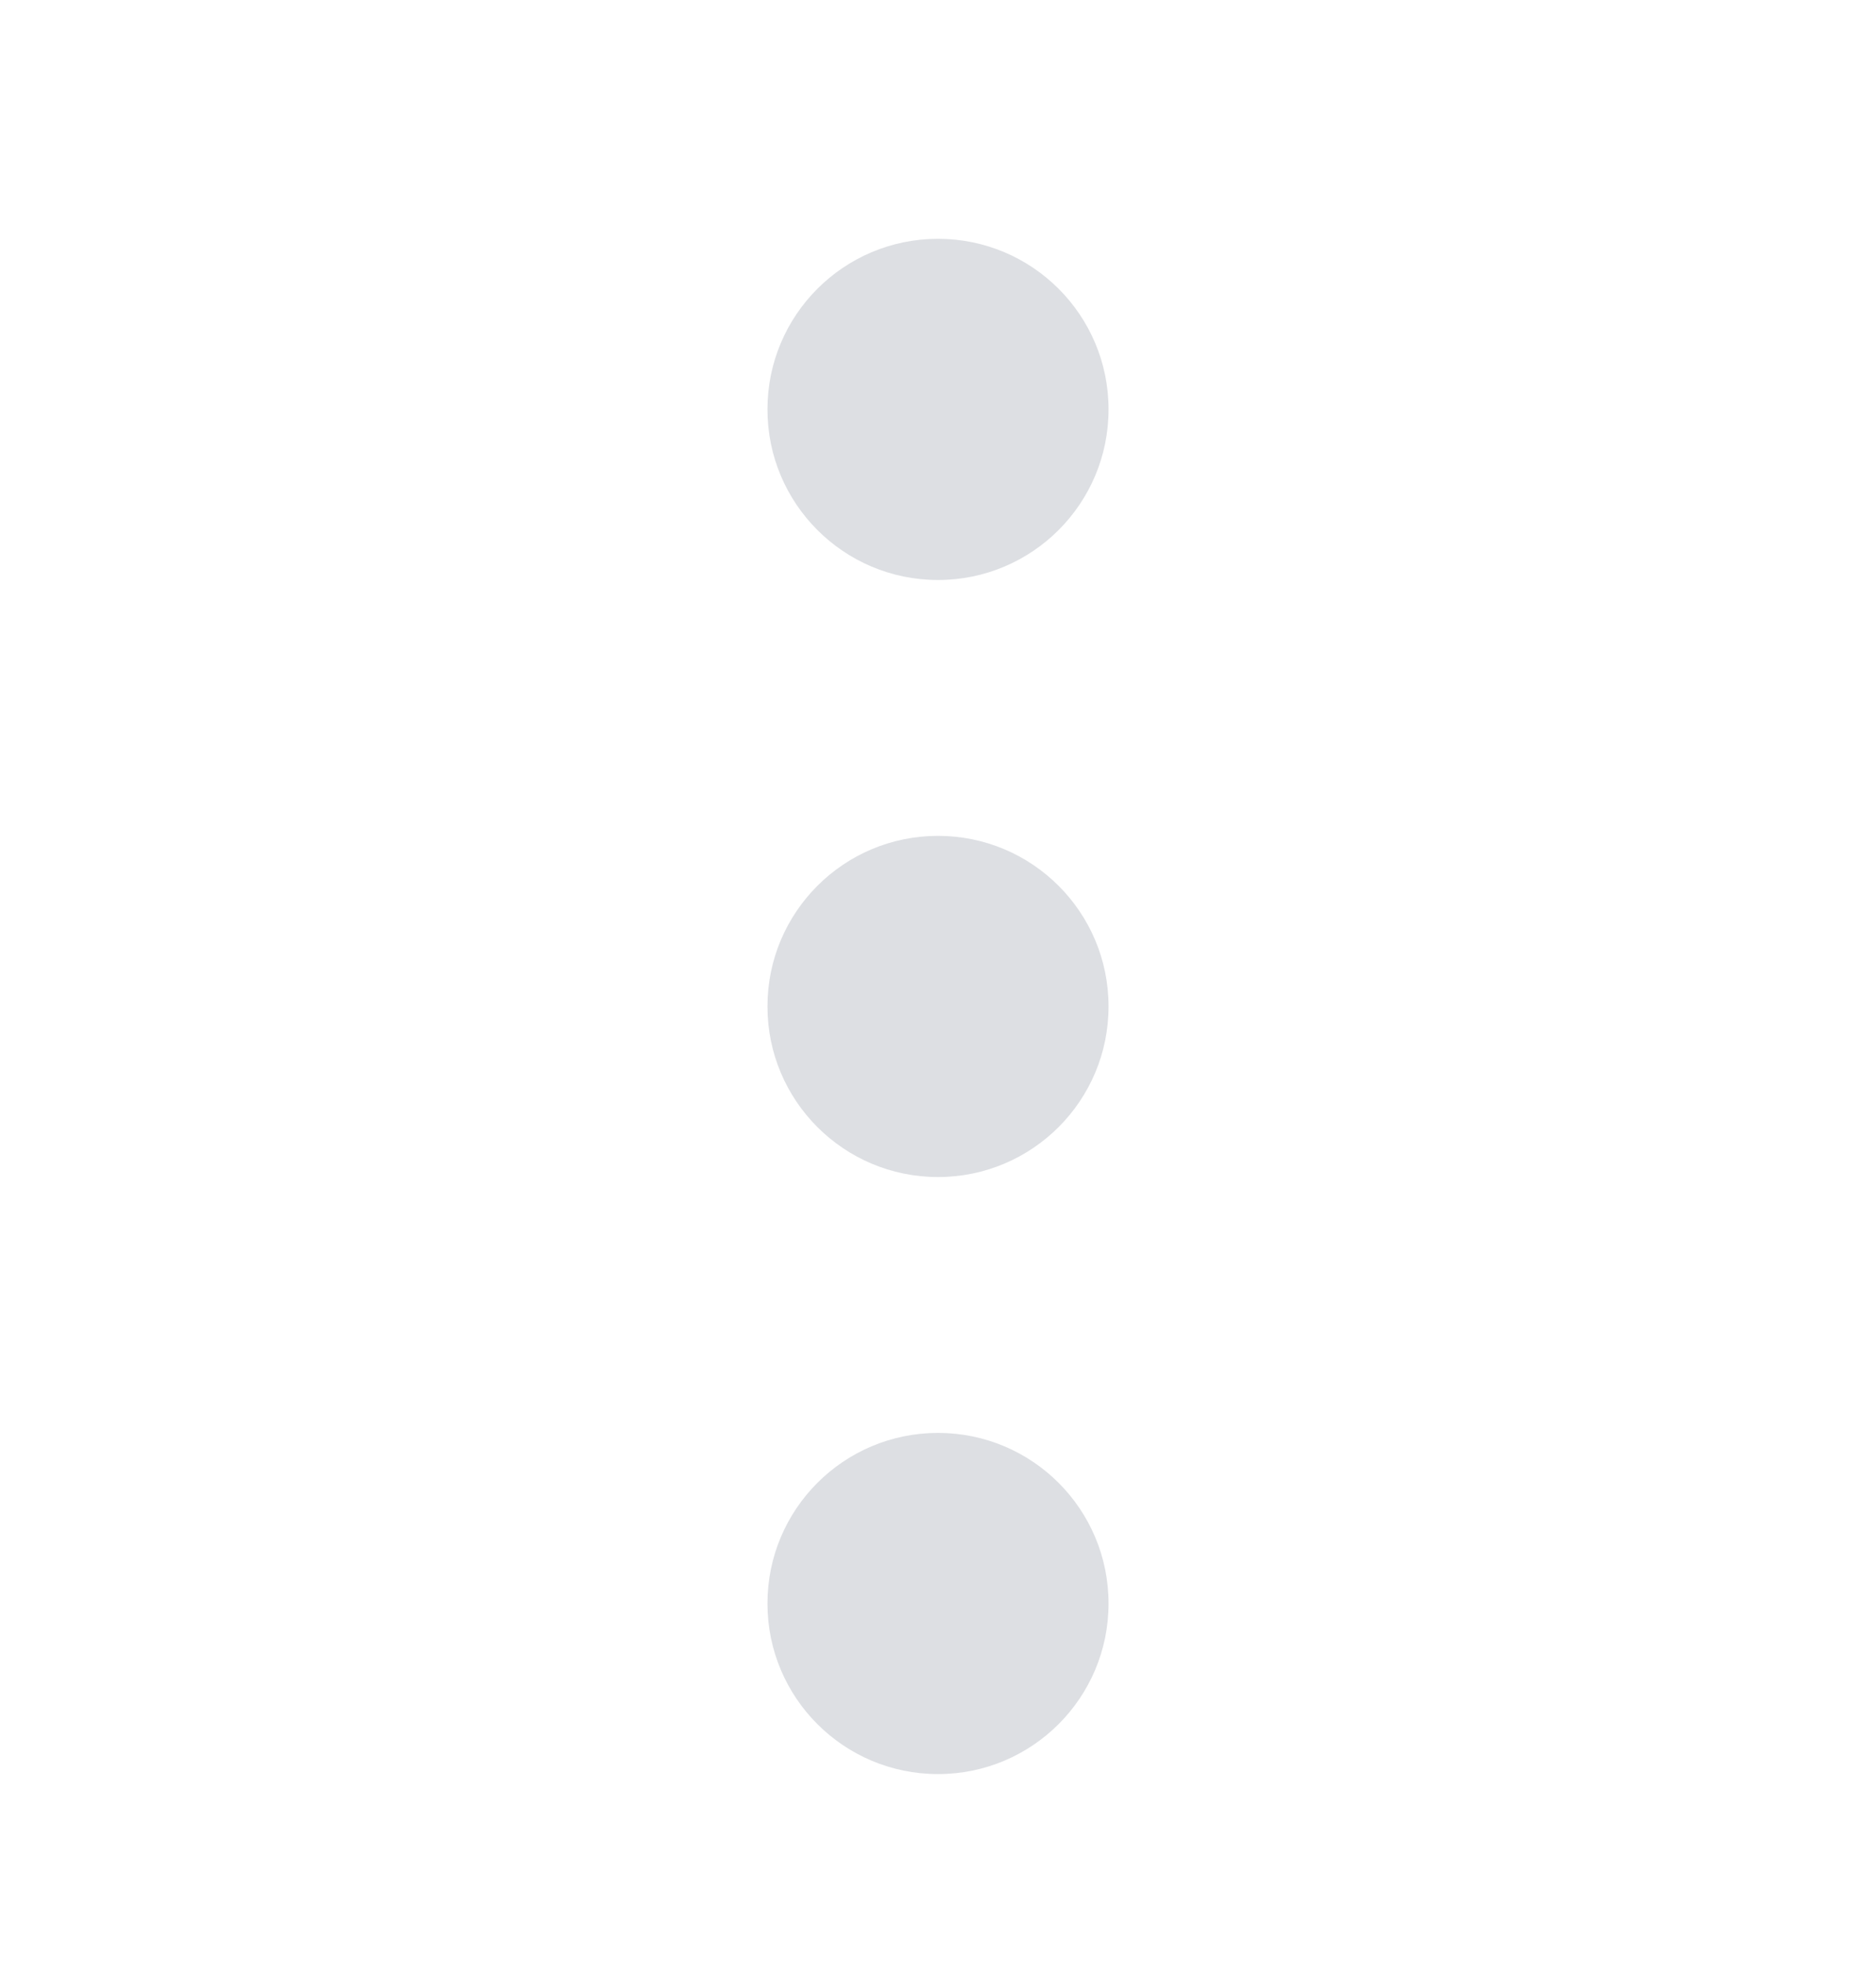 <svg width="22" height="23" viewBox="0 0 22 23" fill="none" xmlns="http://www.w3.org/2000/svg">
<path fill-rule="evenodd" clip-rule="evenodd" d="M11 16.8C12.105 16.8 13 17.695 13 18.8C13 19.905 12.105 20.8 11 20.8C9.895 20.8 9 19.905 9 18.8C9 17.695 9.895 16.8 11 16.8ZM11 9.8C12.105 9.8 13 10.695 13 11.8C13 12.905 12.105 13.8 11 13.8C9.895 13.8 9 12.905 9 11.8C9 10.695 9.895 9.8 11 9.8ZM11 2.8C12.105 2.8 13 3.695 13 4.8C13 5.905 12.105 6.8 11 6.8C9.895 6.8 9 5.905 9 4.8C9 3.695 9.895 2.8 11 2.8Z" fill="#DDDFE3"/>
</svg>

